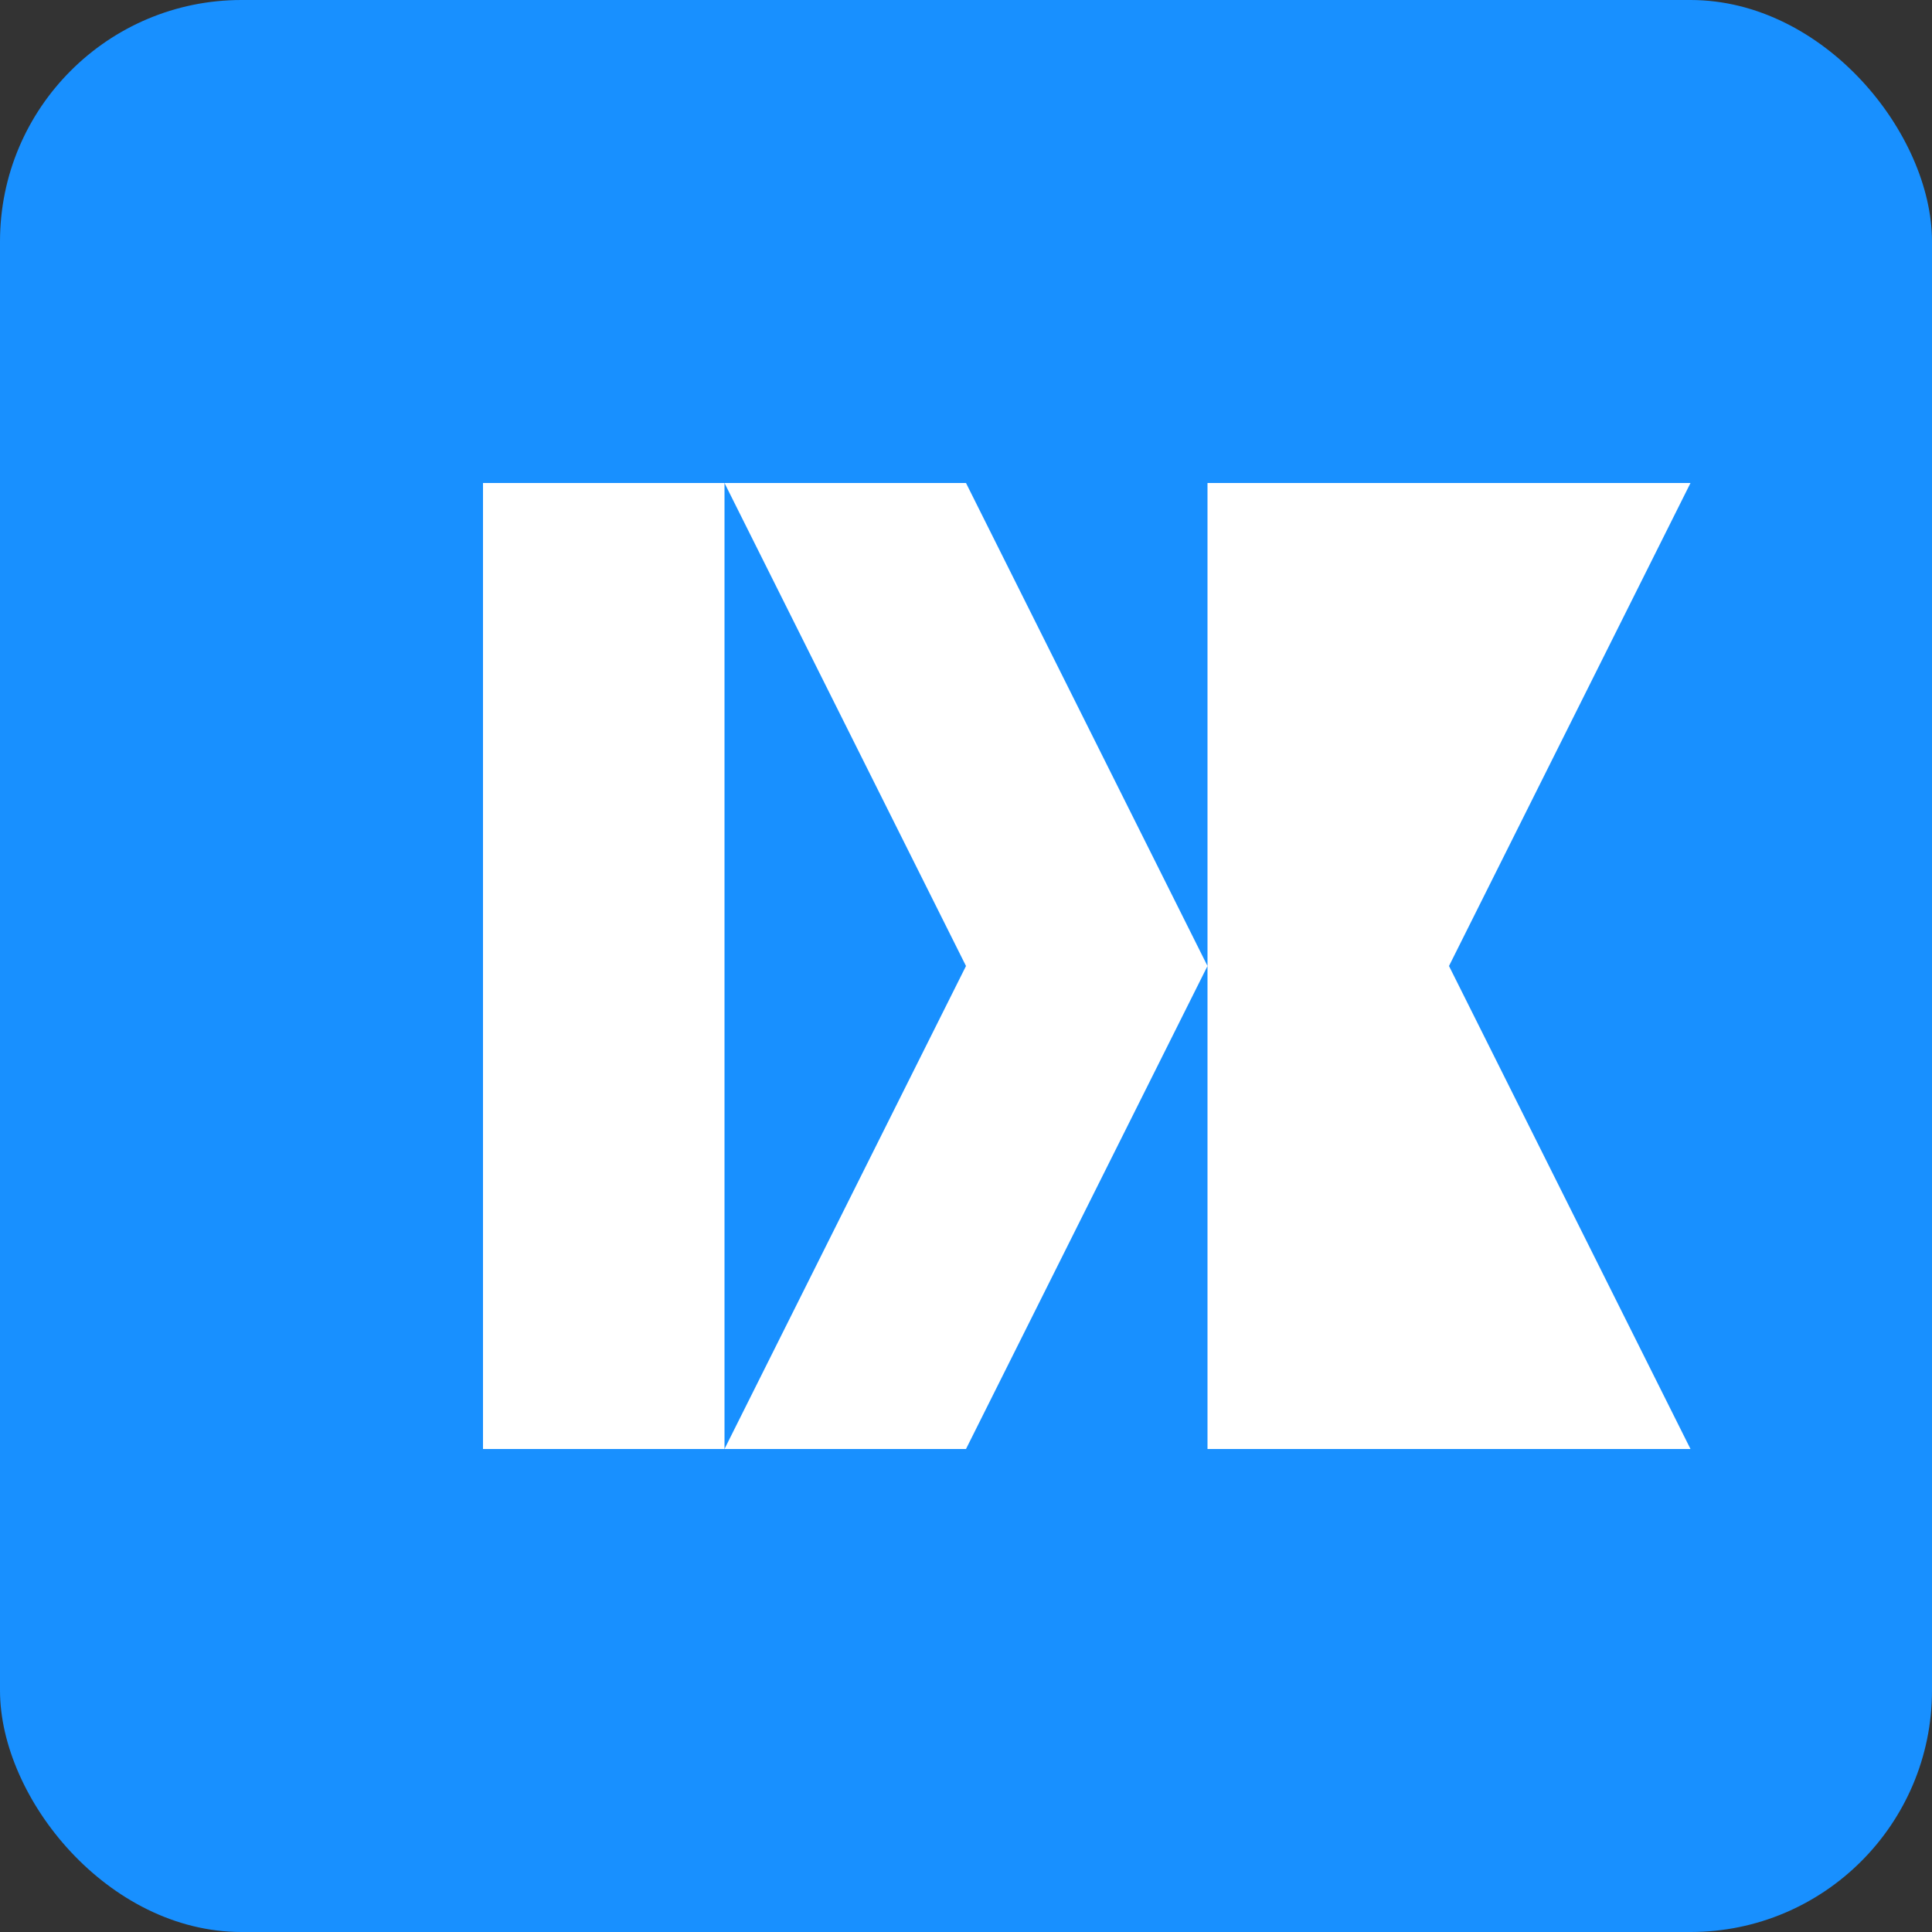 <?xml version="1.0" encoding="UTF-8"?>
<svg width="32" height="32" viewBox="0 0 32 32" fill="none" xmlns="http://www.w3.org/2000/svg">
  <rect x="0" y="0" width="32" height="32" fill="#333333" stroke="none"/>
  <rect width="32" height="32" rx="4" fill="#1890FF"/>
  <path d="M8 8H12V24H8V8Z" fill="white"/>
  <path d="M12 8H16L20 16L16 24H12L16 16L12 8Z" fill="white"/>
  <path d="M20 8H24V24H20V8Z" fill="white"/>
  <path d="M24 8H28L24 16L28 24H24L20 16L24 8Z" fill="white"/>
</svg>